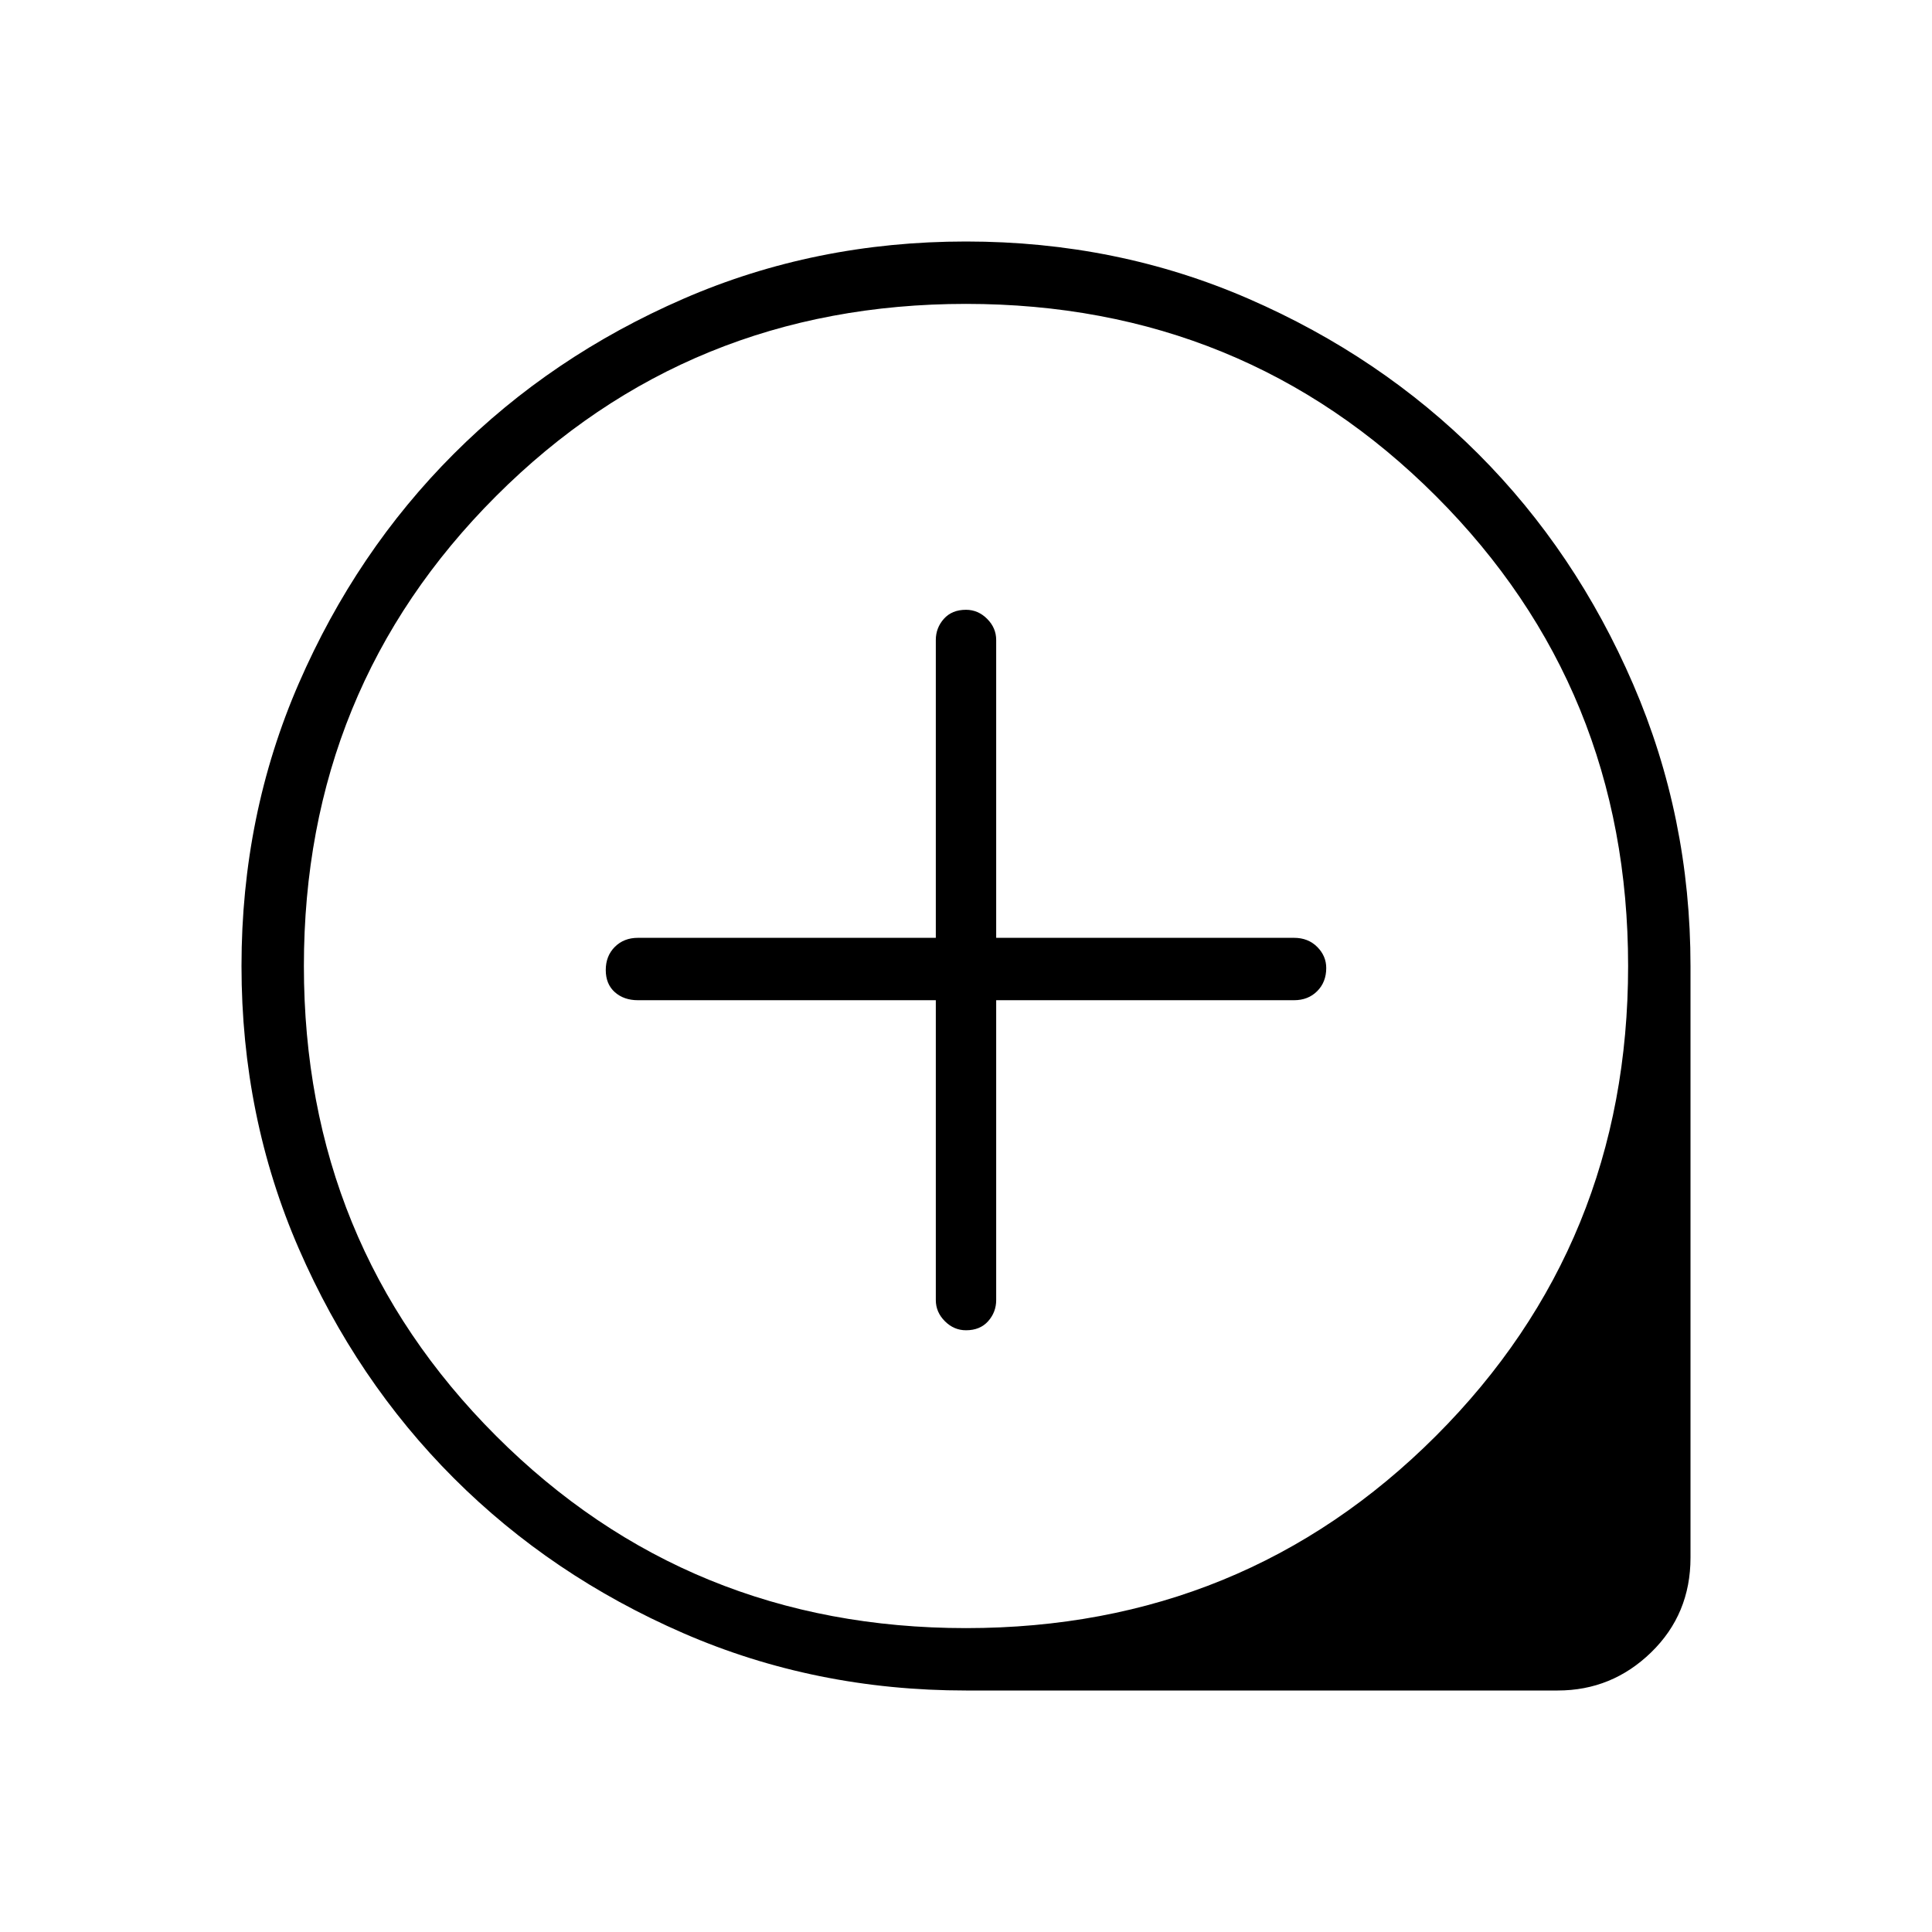 <svg xmlns="http://www.w3.org/2000/svg" width="48" height="48"><path d="M24 33.05q.35 0 .55-.225.2-.225.2-.525v-7.45h7.4q.35 0 .575-.225.225-.225.225-.575 0-.3-.225-.525-.225-.225-.575-.225h-7.4v-7.4q0-.3-.225-.525-.225-.225-.525-.225-.35 0-.55.225-.2.225-.2.525v7.4h-7.4q-.35 0-.575.225-.225.225-.225.575t.225.55q.225.2.575.2h7.4v7.45q0 .3.225.525.225.225.525.225zM24 42q-3.75 0-7.025-1.425-3.275-1.425-5.7-3.85-2.425-2.425-3.85-5.7Q6 27.75 6 24q0-3.75 1.425-7.025 1.425-3.275 3.85-5.7 2.425-2.425 5.7-3.85Q20.25 6 24 6q3.75 0 7.025 1.425 3.275 1.425 5.7 3.85Q39.15 13.7 40.575 17 42 20.3 42 24v14.7q0 1.4-.975 2.35-.975.95-2.325.95zm0-1.55q6.9 0 11.675-4.775T40.45 24q0-6.9-4.775-11.675T24 7.55q-6.9 0-11.675 4.775T7.55 24q0 6.9 4.775 11.675T24 40.45zm0-16.35z"/></svg>